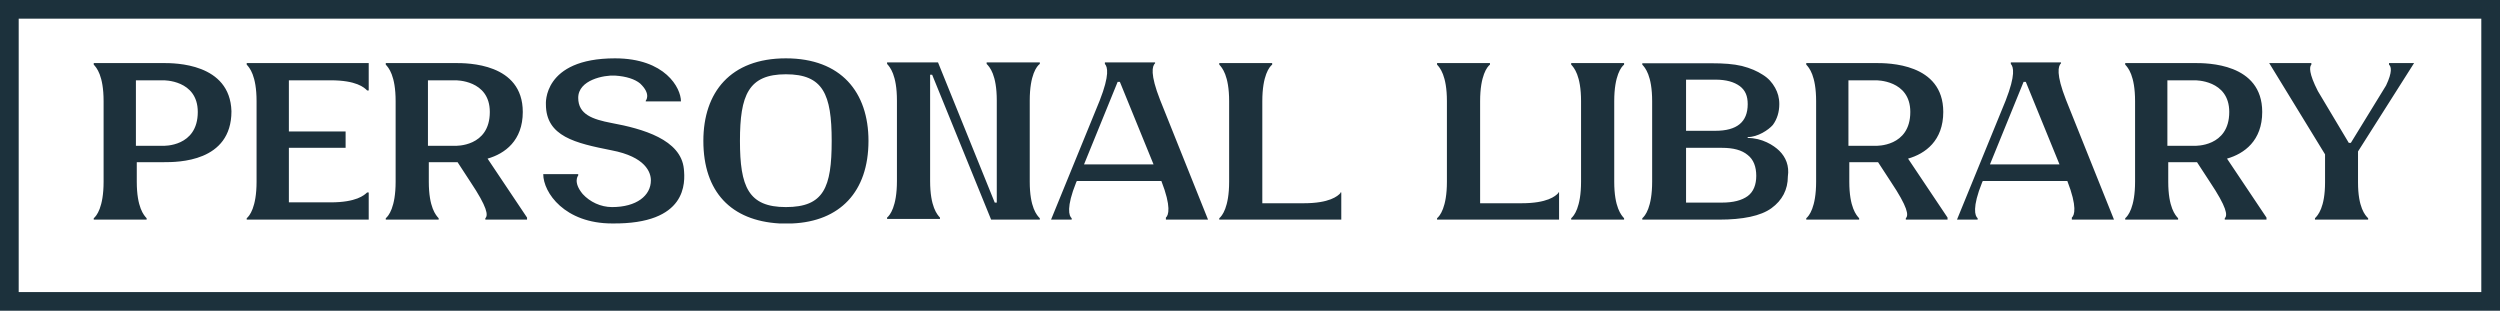 <svg width="1070" height="133" viewBox="0 0 1070 133" fill="none" xmlns="http://www.w3.org/2000/svg" xmlns:xlink="http://www.w3.org/1999/xlink">
	<desc>
			Created with Pixso.
	</desc>
	<defs>
		<clipPath id="clip3_9">
			<rect id="header" rx="-4" width="1062" height="125" transform="translate(4 4)" fill="white" fill-opacity="0"/>
		</clipPath>
	</defs>
	<rect id="header" rx="-4" width="1062" height="125" transform="translate(4 4)" fill="#FFFFFF" fill-opacity="0"/>
	<g clip-path="url(#clip3_9)">
		<path id="personal library" d="M261.69 52.63C275.11 55.11 291.45 59.73 292.69 72.29C293.28 78.15 294.22 96.01 261.97 95.64C241.72 95.64 232.51 82.46 232.51 74.52L247.48 74.52L247.48 75.08C247.48 75.08 245.07 77.87 249.4 83.05C252.47 86.4 257.07 88.63 261.97 88.63C272.44 88.63 278.58 83.73 278.58 77.19C278.58 73.84 276.38 67.11 261.69 64.32C246.33 61.25 233.65 58.46 233.65 44.66C233.65 44.66 232.11 24.97 263.21 24.97C284.72 24.97 291.45 37.65 291.45 43.39L276.38 43.39L276.38 43.11C276.38 43.11 278.86 40.32 273.97 35.73C271.76 33.9 268.11 32.66 263.21 32.35C258.61 32.07 247.48 34.18 247.48 41.87C247.48 48.97 253.62 51.08 261.69 52.63ZM301.04 60.29C301.04 39.46 312.67 24.97 336.36 24.97C359.99 24.97 371.71 39.46 371.71 60.29C371.71 82.18 359.4 94.77 339.06 95.64L333.6 95.64C312.95 94.46 301.04 82.18 301.04 60.29ZM445.04 26.71L445.04 27.36C443.8 28.23 440.73 31.98 440.73 43.02L440.73 77.78C440.73 88.82 443.8 92.17 445.04 93.41L445.04 94L424.2 94L398.96 31.98L398.09 31.98L398.09 77.47C398.09 88.53 401.16 91.89 402.31 93.13L402.31 93.71L379.67 93.71L379.67 93.13C380.82 92.17 383.89 88.53 383.89 77.47L383.89 43.02C383.89 31.98 380.82 28.63 379.67 27.36L379.67 26.71L401.47 26.71L425.75 86.71L426.62 86.71L426.62 43.02C426.62 31.98 423.55 28.63 422.28 27.36L422.28 26.71L445.04 26.71ZM517.04 94L499 94L499 93.13C500.14 92.17 501.39 88.53 497.07 77.47L460.89 77.47L460.6 78.06C456.27 88.82 457.53 92.45 458.68 93.41L458.68 94L449.85 94L470.68 43.02C475 31.98 474.03 28.63 472.89 27.36L472.89 26.71L494.38 26.71L494.38 27.08C493.14 28.23 492.17 31.7 496.51 42.74L517.04 94ZM904.79 94L886.74 94L886.74 93.13C887.89 92.17 889.13 88.53 884.82 77.47L848.63 77.47L848.35 78.06C844.01 88.82 845.28 92.45 846.43 93.41L846.43 94L837.59 94L858.43 43.02C862.74 31.98 861.78 28.63 860.63 27.36L860.63 26.71L882.12 26.71L882.12 27.08C880.88 28.23 879.92 31.7 884.25 42.74L904.79 94ZM40.12 26.99L69.88 26.99C74.76 26.99 98.48 26.99 99.06 47.64C99.06 69.41 76.03 69.41 70.17 69.41L58.54 69.41L58.54 77.78C58.54 88.82 61.61 92.17 62.76 93.41L62.76 94L40.12 94L40.12 93.41C41.27 92.45 44.34 88.82 44.34 77.78L44.34 43.3C44.34 32.26 41.27 28.91 40.12 27.67L40.12 26.99ZM157.13 38.71C155.89 37.44 152.54 34.37 141.5 34.37L123.64 34.37L123.64 56.26L147.92 56.26L147.92 63.27L123.64 63.27L123.64 86.61L141.5 86.61C152.54 86.61 155.89 83.54 157.13 82.37L157.81 82.37L157.81 94L105.59 94L105.59 93.41C106.74 92.45 109.81 88.82 109.81 77.78L109.81 43.3C109.81 32.26 106.74 28.91 105.59 27.67L105.59 26.99L157.81 26.99L157.81 38.71L157.13 38.71ZM223.75 47.92C223.75 60.2 216.09 65.78 208.68 67.89L225.58 93.13L225.58 94L207.72 94L207.72 93.41C208.99 92.17 208.68 88.82 201.3 77.78L195.84 69.41L183.53 69.41L183.53 77.78C183.53 88.82 186.6 92.17 187.75 93.41L187.75 94L165.11 94L165.11 93.41C166.26 92.45 169.33 88.82 169.33 77.78L169.33 43.3C169.33 32.26 166.26 28.91 165.11 27.67L165.11 26.99L194.88 26.99C200.06 26.99 223.75 26.99 223.75 47.92ZM558.03 86.99C569.07 86.99 572.54 83.92 573.69 82.67L573.69 82.37L574.07 82.37L574.07 94L521.85 94L521.85 93.41C523 92.45 526.07 88.82 526.07 77.78L526.07 43.3C526.07 32.26 523 28.91 521.85 27.67L521.85 26.99L544.49 26.99L544.49 27.67C543.34 28.53 540.27 32.26 540.27 43.3L540.27 86.99L558.03 86.99ZM651.25 86.99C662.29 86.99 665.76 83.92 666.91 82.67L666.91 82.37L667.28 82.37L667.28 94L615.06 94L615.06 93.41C616.21 92.45 619.28 88.82 619.28 77.78L619.28 43.3C619.28 32.26 616.21 28.91 615.06 27.67L615.06 26.99L637.7 26.99L637.7 27.67C636.56 28.53 633.49 32.26 633.49 43.3L633.49 86.99L651.25 86.99ZM695.11 26.99L695.11 27.67C693.96 28.53 690.89 32.26 690.89 43.3L690.89 77.78C690.89 88.82 693.96 92.17 695.11 93.41L695.11 94L672.47 94L672.47 93.41C673.62 92.45 676.69 88.82 676.69 77.78L676.69 43.3C676.69 32.26 673.62 28.91 672.47 27.67L672.47 26.99L695.11 26.99ZM831.72 47.92C831.72 60.2 824.06 65.78 816.65 67.89L833.55 93.13L833.55 94L815.69 94L815.69 93.41C816.95 92.17 816.65 88.82 809.27 77.78L803.81 69.41L791.5 69.41L791.5 77.78C791.5 88.82 794.57 92.17 795.72 93.41L795.72 94L773.08 94L773.08 93.41C774.23 92.45 777.3 88.82 777.3 77.78L777.3 43.3C777.3 32.26 774.23 28.91 773.08 27.67L773.08 26.99L802.84 26.99C808.02 26.99 831.72 26.99 831.72 47.92ZM968.23 47.92C968.23 60.2 960.57 65.78 953.16 67.89L970.06 93.13L970.06 94L952.2 94L952.2 93.41C953.47 92.17 953.16 88.82 945.78 77.78L940.32 69.41L928.01 69.41L928.01 77.78C928.01 88.82 931.08 92.17 932.23 93.41L932.23 94L909.59 94L909.59 93.41C910.74 92.45 913.81 88.82 913.81 77.78L913.81 43.3C913.81 32.26 910.74 28.91 909.59 27.67L909.59 26.99L939.36 26.99C944.54 26.99 968.23 26.99 968.23 47.92ZM1033.23 26.99L1009.23 64.82L1009.23 78.06C1009.23 88.82 1012.3 92.17 1013.57 93.41L1013.57 94L990.8 94L990.8 93.41C992.05 92.17 995.12 88.82 995.12 78.06L995.12 66.06L971.21 26.99L989.26 26.99L989.26 27.67C988.41 28.53 988.11 31.3 992.05 38.99L1005.29 61.16L1006.16 61.16L1021.23 36.6C1024.02 30.74 1023.46 28.53 1022.5 27.67L1022.5 26.99L1033.23 26.99ZM748.02 59.05C754.16 59.05 759.06 62.12 761.54 64.53C764.33 67.3 765.88 70.96 765.2 75.57C765.2 81.13 762.81 85.75 758.19 89.1C753.6 92.45 745.91 94 735.74 94L702.9 94L702.9 93.41C704.05 92.45 707.12 88.82 707.12 77.78L707.12 43.3C707.12 32.26 704.05 28.91 702.9 27.67L702.9 27.08L732.67 27.08C737.54 27.08 741.88 27.36 745.51 28.23C749.26 29.19 752.05 30.43 754.44 31.98C756.95 33.53 758.47 35.33 759.74 37.56C760.89 39.67 761.54 41.78 761.54 44.57C761.54 47.92 760.61 50.99 758.78 53.47C756.95 55.6 752.33 58.67 748.02 58.67L748.02 59.05ZM316.7 60.29C316.7 79.98 320.33 88.63 336.36 88.63C352.61 88.63 355.96 80.26 355.96 60.29C355.96 40.32 352.3 31.79 336.36 31.79C320.33 31.79 316.7 40.72 316.7 60.29ZM734.19 34.09L721.63 34.09L721.63 55.98L734.19 55.98C743.4 55.98 748.02 52.23 748.02 44.57C748.02 41.19 747.06 38.71 744.67 36.88C742.16 35.05 738.81 34.09 734.19 34.09ZM58.17 62.4L69.88 62.4C69.88 62.4 84.65 62.99 84.65 47.92C84.65 34.09 69.88 34.37 69.88 34.37L58.17 34.37L58.17 62.4ZM183.16 62.4L194.88 62.4C194.88 62.4 209.64 62.99 209.64 47.92C209.64 34.09 194.88 34.37 194.88 34.37L183.16 34.37L183.16 62.4ZM791.13 62.4L802.84 62.4C802.84 62.4 817.61 62.99 817.61 47.92C817.61 34.09 802.84 34.37 802.84 34.37L791.13 34.37L791.13 62.4ZM927.64 62.4L939.36 62.4C939.36 62.4 954.12 62.99 954.12 47.92C954.12 34.09 939.36 34.37 939.36 34.37L927.64 34.37L927.64 62.4ZM478.35 35.05L463.96 70.37L493.72 70.37L479.31 35.05L478.35 35.05ZM866.09 35.05L851.7 70.37L881.47 70.37L867.05 35.05L866.09 35.05ZM736.98 86.71C741.88 86.71 745.51 85.75 748.02 83.92C750.5 82.09 751.68 79.02 751.68 75.27C751.68 71.33 750.5 68.26 748.02 66.34C745.51 64.23 741.88 63.27 736.98 63.27L721.63 63.27L721.63 86.71L736.98 86.71Z" fill="#1D313C" fill-opacity="1" fill-rule="evenodd"/>
	</g>
	<rect id="header" rx="-4" width="1062" height="125" transform="translate(4 4)" stroke="#1C313C" stroke-opacity="1" stroke-width="8"/>
</svg>
